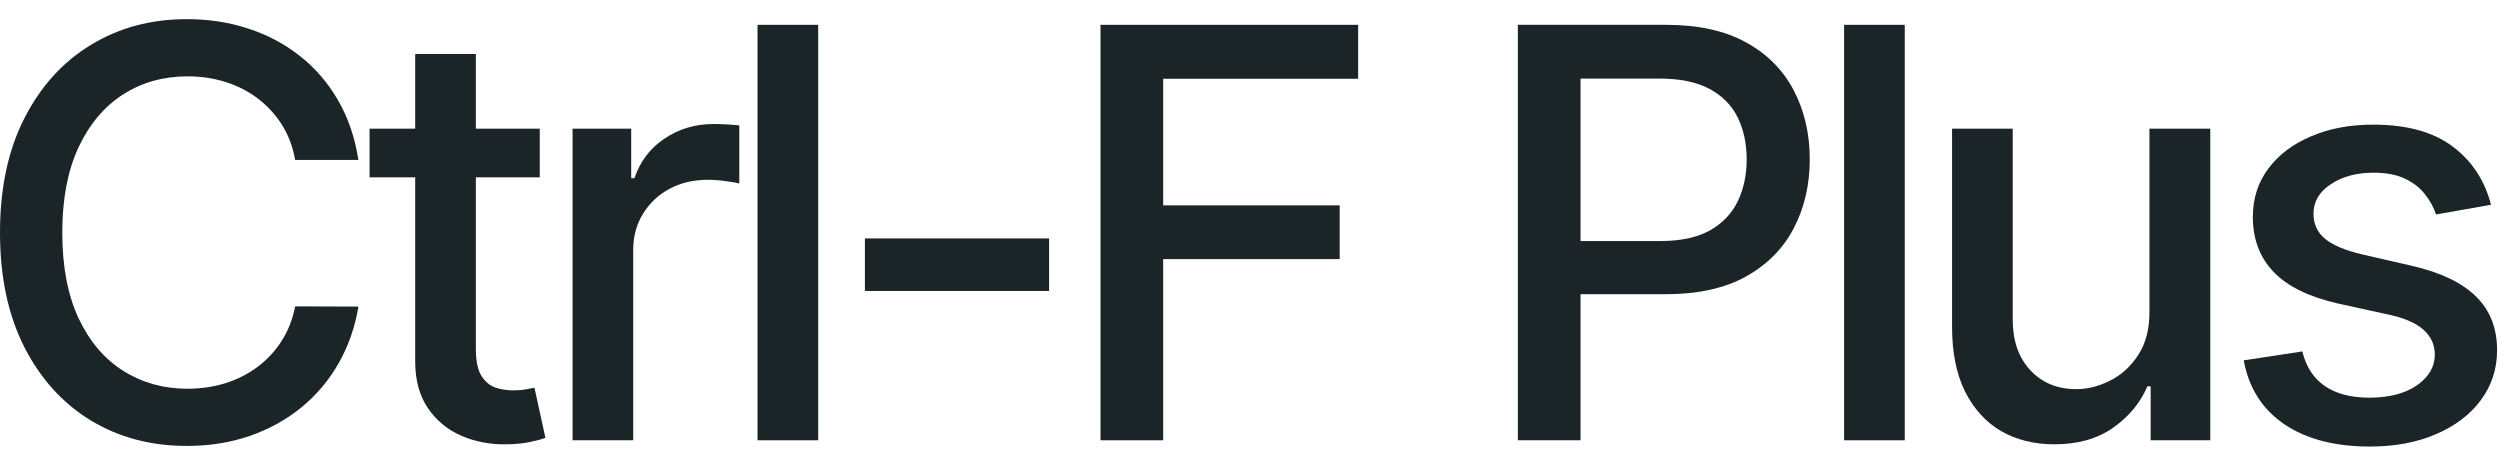 <svg width="102" height="19" viewBox="0 0 102 19" fill="none" xmlns="http://www.w3.org/2000/svg">
  <g id="Ctrl-F Plus">
    <g id="Ctrl-F Plus_2">
      <path
        d="M14.624 6.525H12.042C11.943 5.973 11.758 5.487 11.488 5.068C11.217 4.649 10.886 4.293 10.494 4C10.103 3.708 9.664 3.487 9.178 3.338C8.698 3.189 8.188 3.115 7.647 3.115C6.671 3.115 5.796 3.36 5.024 3.851C4.257 4.342 3.65 5.063 3.203 6.012C2.762 6.961 2.541 8.119 2.541 9.488C2.541 10.867 2.762 12.031 3.203 12.98C3.65 13.929 4.26 14.647 5.032 15.132C5.804 15.618 6.674 15.86 7.639 15.86C8.174 15.86 8.682 15.789 9.162 15.645C9.647 15.496 10.086 15.278 10.478 14.991C10.87 14.704 11.201 14.354 11.471 13.94C11.747 13.521 11.937 13.041 12.042 12.5L14.624 12.508C14.486 13.342 14.219 14.109 13.822 14.809C13.43 15.505 12.925 16.106 12.307 16.614C11.694 17.116 10.994 17.505 10.205 17.78C9.416 18.056 8.555 18.194 7.623 18.194C6.155 18.194 4.847 17.847 3.7 17.151C2.552 16.451 1.647 15.449 0.985 14.147C0.328 12.845 0 11.292 0 9.488C0 7.678 0.331 6.125 0.993 4.828C1.655 3.526 2.56 2.527 3.708 1.832C4.855 1.131 6.16 0.781 7.623 0.781C8.522 0.781 9.361 0.911 10.139 1.17C10.922 1.424 11.626 1.799 12.249 2.295C12.873 2.787 13.388 3.388 13.797 4.1C14.205 4.806 14.481 5.614 14.624 6.525Z"
        fill="#1B2528" />
      <path
        d="M22.022 5.25V7.236H15.078V5.25H22.022ZM16.94 2.204H19.415V14.23C19.415 14.71 19.486 15.071 19.63 15.314C19.773 15.551 19.958 15.714 20.184 15.803C20.416 15.885 20.667 15.927 20.938 15.927C21.136 15.927 21.31 15.913 21.459 15.885C21.608 15.858 21.724 15.836 21.806 15.819L22.253 17.863C22.11 17.919 21.906 17.974 21.641 18.029C21.376 18.09 21.045 18.123 20.648 18.128C19.997 18.139 19.39 18.023 18.827 17.78C18.264 17.538 17.809 17.163 17.461 16.655C17.114 16.147 16.94 15.51 16.94 14.743V2.204Z"
        fill="#1B2528" />
      <path
        d="M23.361 17.963V5.25H25.753V7.27H25.885C26.117 6.585 26.525 6.047 27.11 5.656C27.7 5.258 28.368 5.06 29.113 5.06C29.267 5.06 29.449 5.065 29.659 5.076C29.874 5.087 30.043 5.101 30.164 5.118V7.485C30.065 7.457 29.888 7.427 29.634 7.394C29.38 7.355 29.127 7.336 28.873 7.336C28.288 7.336 27.767 7.46 27.308 7.708C26.856 7.951 26.497 8.29 26.233 8.726C25.968 9.157 25.835 9.648 25.835 10.199V17.963H23.361Z"
        fill="#1B2528" />
      <path d="M33.382 1.013V17.963H30.907V1.013H33.382Z" fill="#1B2528" />
      <path d="M42.803 9.728V11.871H35.288V9.728H42.803Z" fill="#1B2528" />
      <path d="M44.901 17.963V1.013H55.412V3.214H47.458V8.379H54.659V10.572H47.458V17.963H44.901Z"
        fill="#1B2528" />
      <path
        d="M61.928 17.963V1.013H67.97C69.289 1.013 70.381 1.253 71.247 1.733C72.114 2.213 72.762 2.869 73.192 3.702C73.623 4.53 73.838 5.463 73.838 6.5C73.838 7.543 73.62 8.481 73.184 9.314C72.754 10.142 72.103 10.798 71.231 11.284C70.365 11.764 69.275 12.004 67.962 12.004H63.807V9.835H67.73C68.563 9.835 69.239 9.692 69.758 9.405C70.276 9.112 70.657 8.715 70.9 8.213C71.142 7.711 71.264 7.14 71.264 6.5C71.264 5.86 71.142 5.292 70.9 4.795C70.657 4.298 70.273 3.909 69.749 3.628C69.231 3.347 68.546 3.206 67.697 3.206H64.486V17.963H61.928Z"
        fill="#1B2528" />
      <path d="M77.714 1.013V17.963H75.239V1.013H77.714Z" fill="#1B2528" />
      <path
        d="M87.697 12.691V5.25H90.18V17.963H87.747V15.761H87.615C87.322 16.44 86.853 17.005 86.207 17.458C85.567 17.905 84.77 18.128 83.816 18.128C82.999 18.128 82.276 17.949 81.647 17.59C81.024 17.226 80.533 16.688 80.174 15.976C79.821 15.264 79.644 14.384 79.644 13.336V5.25H82.119V13.038C82.119 13.904 82.359 14.594 82.839 15.107C83.319 15.62 83.943 15.877 84.71 15.877C85.173 15.877 85.634 15.761 86.092 15.529C86.555 15.298 86.939 14.947 87.242 14.478C87.551 14.009 87.703 13.413 87.697 12.691Z"
        fill="#1B2528" />
      <path
        d="M101.633 8.354L99.39 8.751C99.296 8.464 99.147 8.191 98.943 7.932C98.745 7.672 98.474 7.46 98.132 7.294C97.79 7.129 97.362 7.046 96.849 7.046C96.148 7.046 95.564 7.203 95.095 7.518C94.626 7.827 94.391 8.227 94.391 8.718C94.391 9.143 94.548 9.485 94.863 9.744C95.177 10.004 95.685 10.216 96.386 10.382L98.405 10.845C99.575 11.115 100.447 11.532 101.021 12.095C101.594 12.658 101.881 13.389 101.881 14.288C101.881 15.049 101.661 15.728 101.219 16.324C100.783 16.914 100.174 17.378 99.39 17.714C98.612 18.051 97.71 18.219 96.684 18.219C95.26 18.219 94.099 17.916 93.199 17.309C92.3 16.696 91.748 15.827 91.544 14.702L93.936 14.338C94.085 14.961 94.391 15.433 94.855 15.753C95.318 16.067 95.922 16.225 96.667 16.225C97.478 16.225 98.126 16.056 98.612 15.72C99.098 15.378 99.34 14.961 99.34 14.47C99.34 14.073 99.191 13.739 98.894 13.469C98.601 13.198 98.151 12.994 97.544 12.856L95.393 12.384C94.206 12.114 93.329 11.684 92.761 11.093C92.198 10.503 91.916 9.755 91.916 8.85C91.916 8.1 92.126 7.443 92.546 6.881C92.965 6.318 93.544 5.879 94.284 5.565C95.023 5.245 95.87 5.085 96.824 5.085C98.198 5.085 99.28 5.383 100.069 5.978C100.858 6.569 101.379 7.361 101.633 8.354Z"
        fill="#1B2528" />
    </g>
  </g>
</svg>

